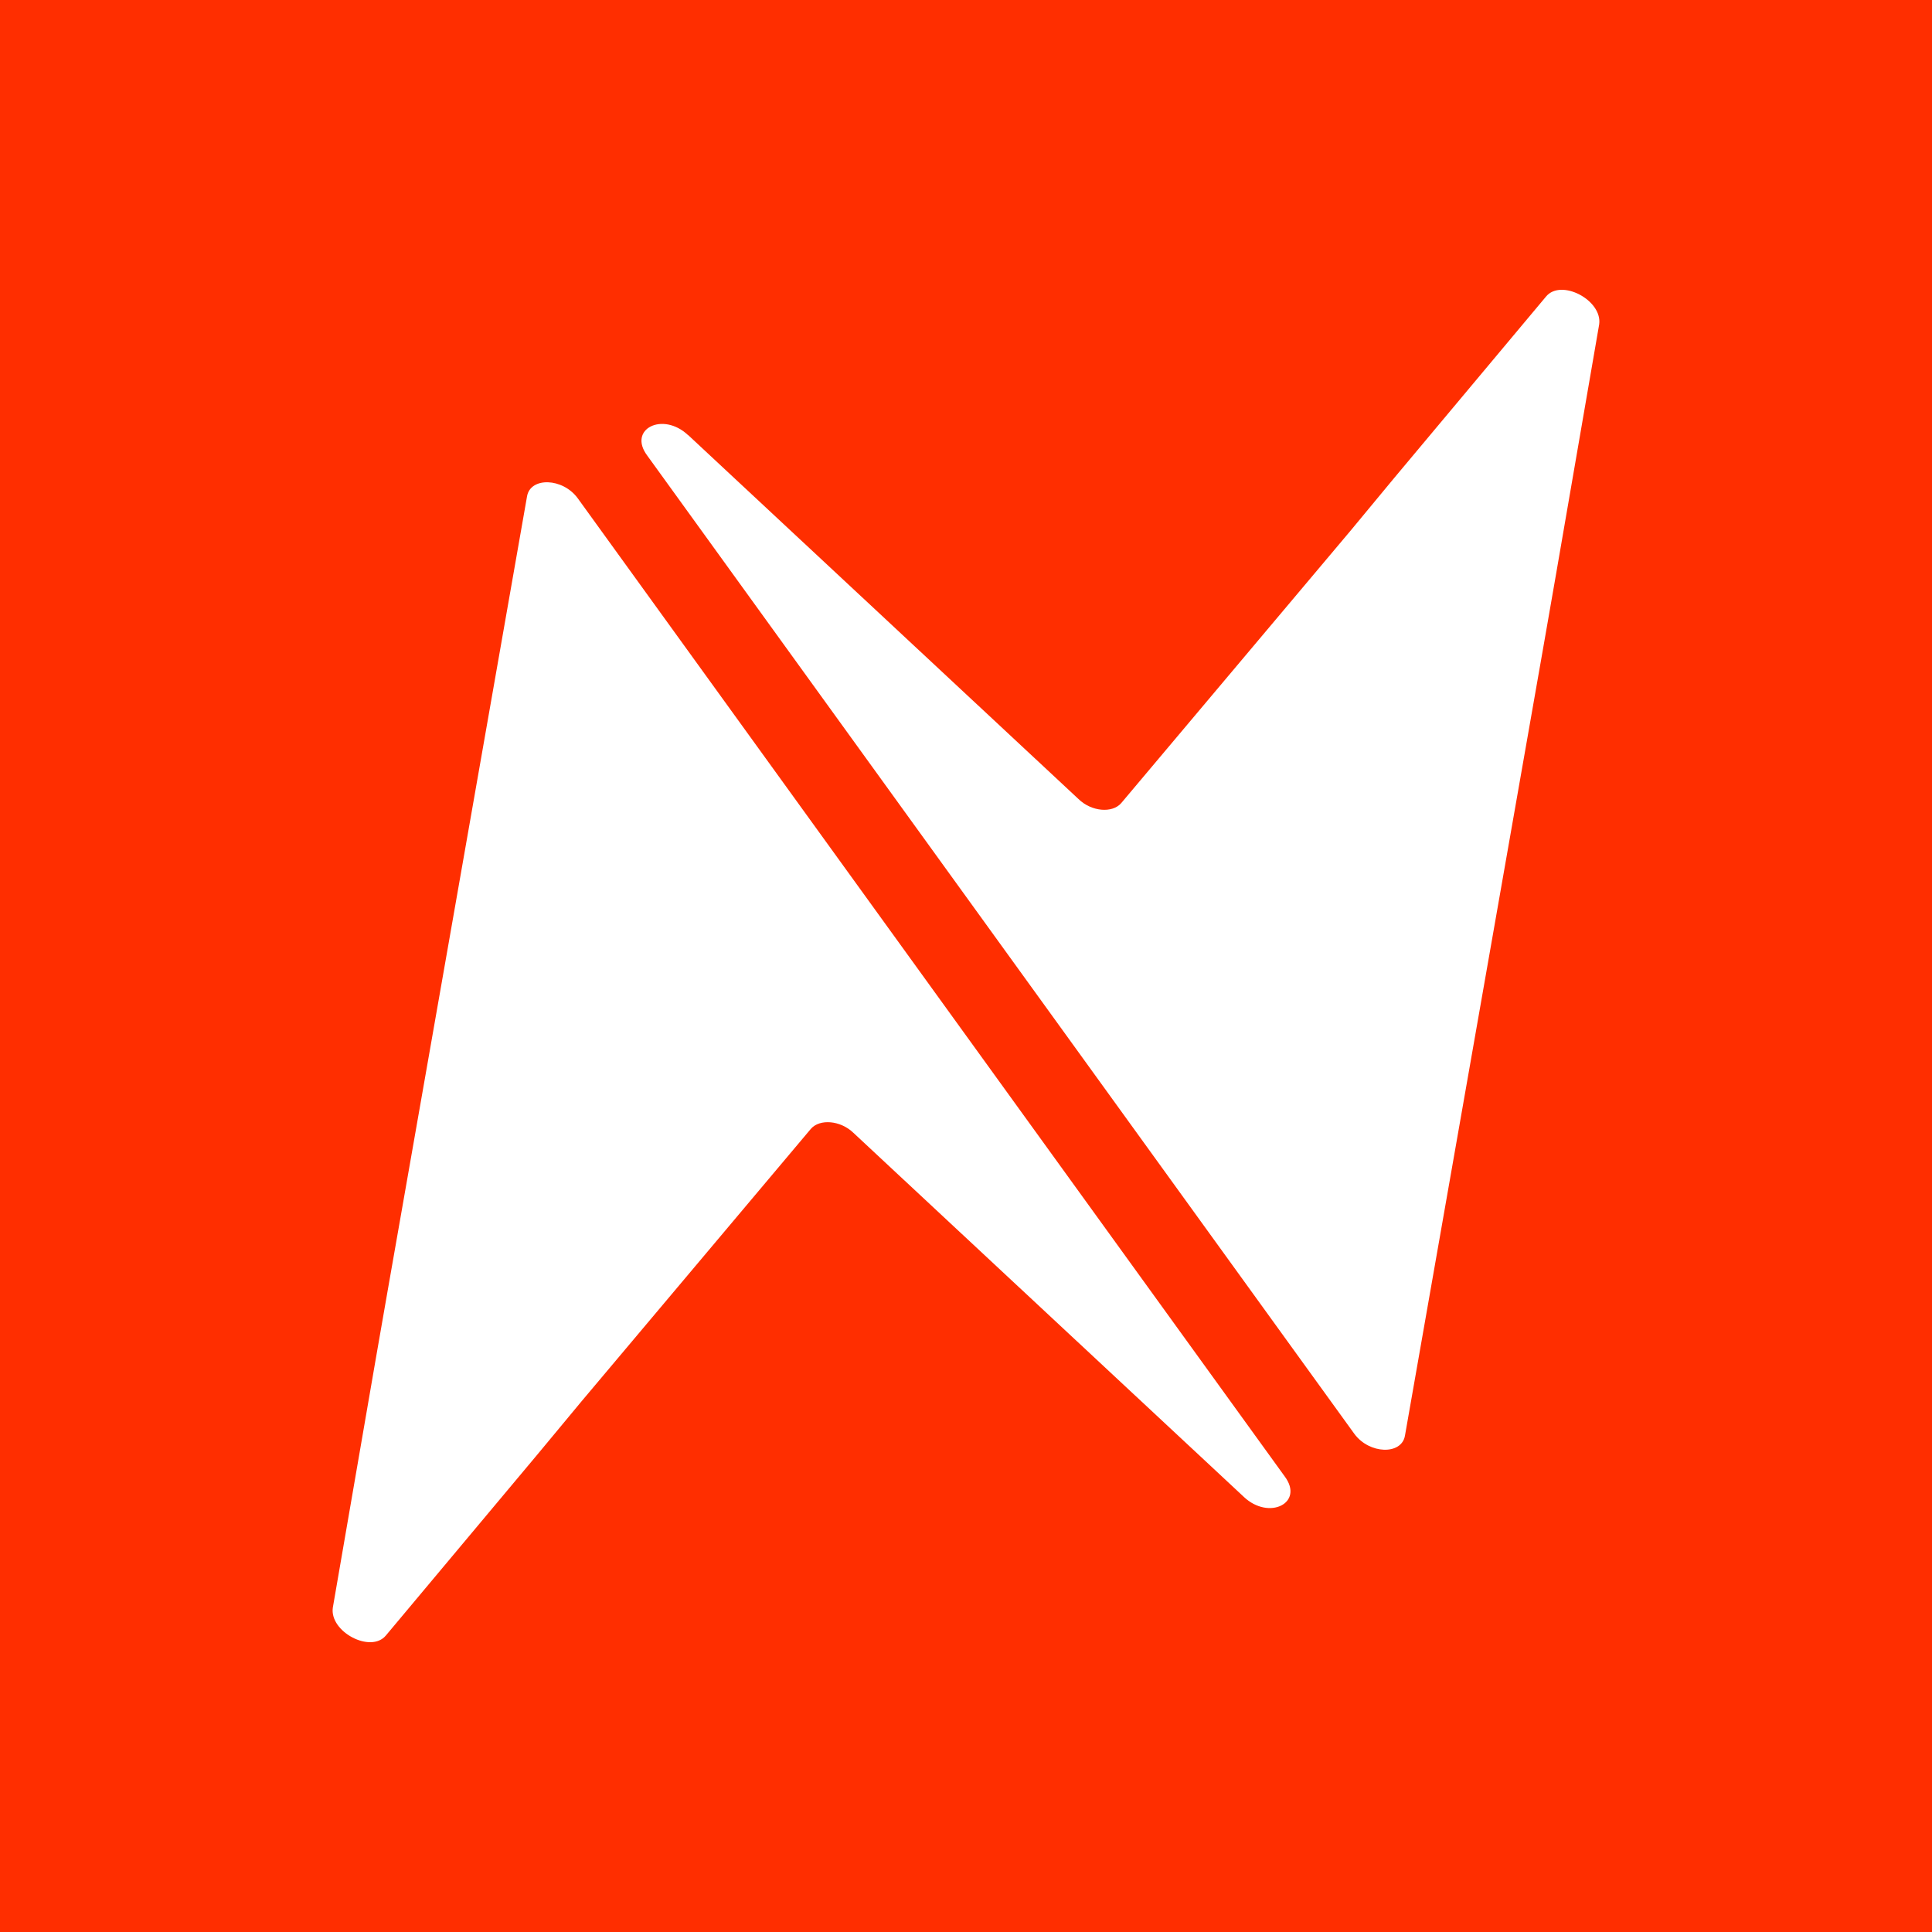 <svg xmlns="http://www.w3.org/2000/svg" viewBox="0 0 40 40"><path fill="#FF2E00" d="M0 0h40v40H0z"/><path fill="#fff" d="m14.248 9.008 8.082 7.536c.268.261.7.297.884.083l4.748-5.64.905-1.093 3.141-3.753c.31-.38 1.174.074 1.101.576l-.89 5.155-.258 1.48-2.873 16.373c-.07.402-.74.385-1.05-.042L13.401 9.433c-.411-.548.32-.92.846-.423zm11.505 21.984-8.082-7.536c-.268-.261-.7-.297-.884-.083l-4.747 5.64-.907 1.093-3.142 3.753c-.311.38-1.174-.074-1.1-.576l.89-5.155.258-1.48 2.873-16.373c.07-.402.739-.385 1.05.042l14.636 20.25c.41.548-.321.92-.848.423z"/></svg>
